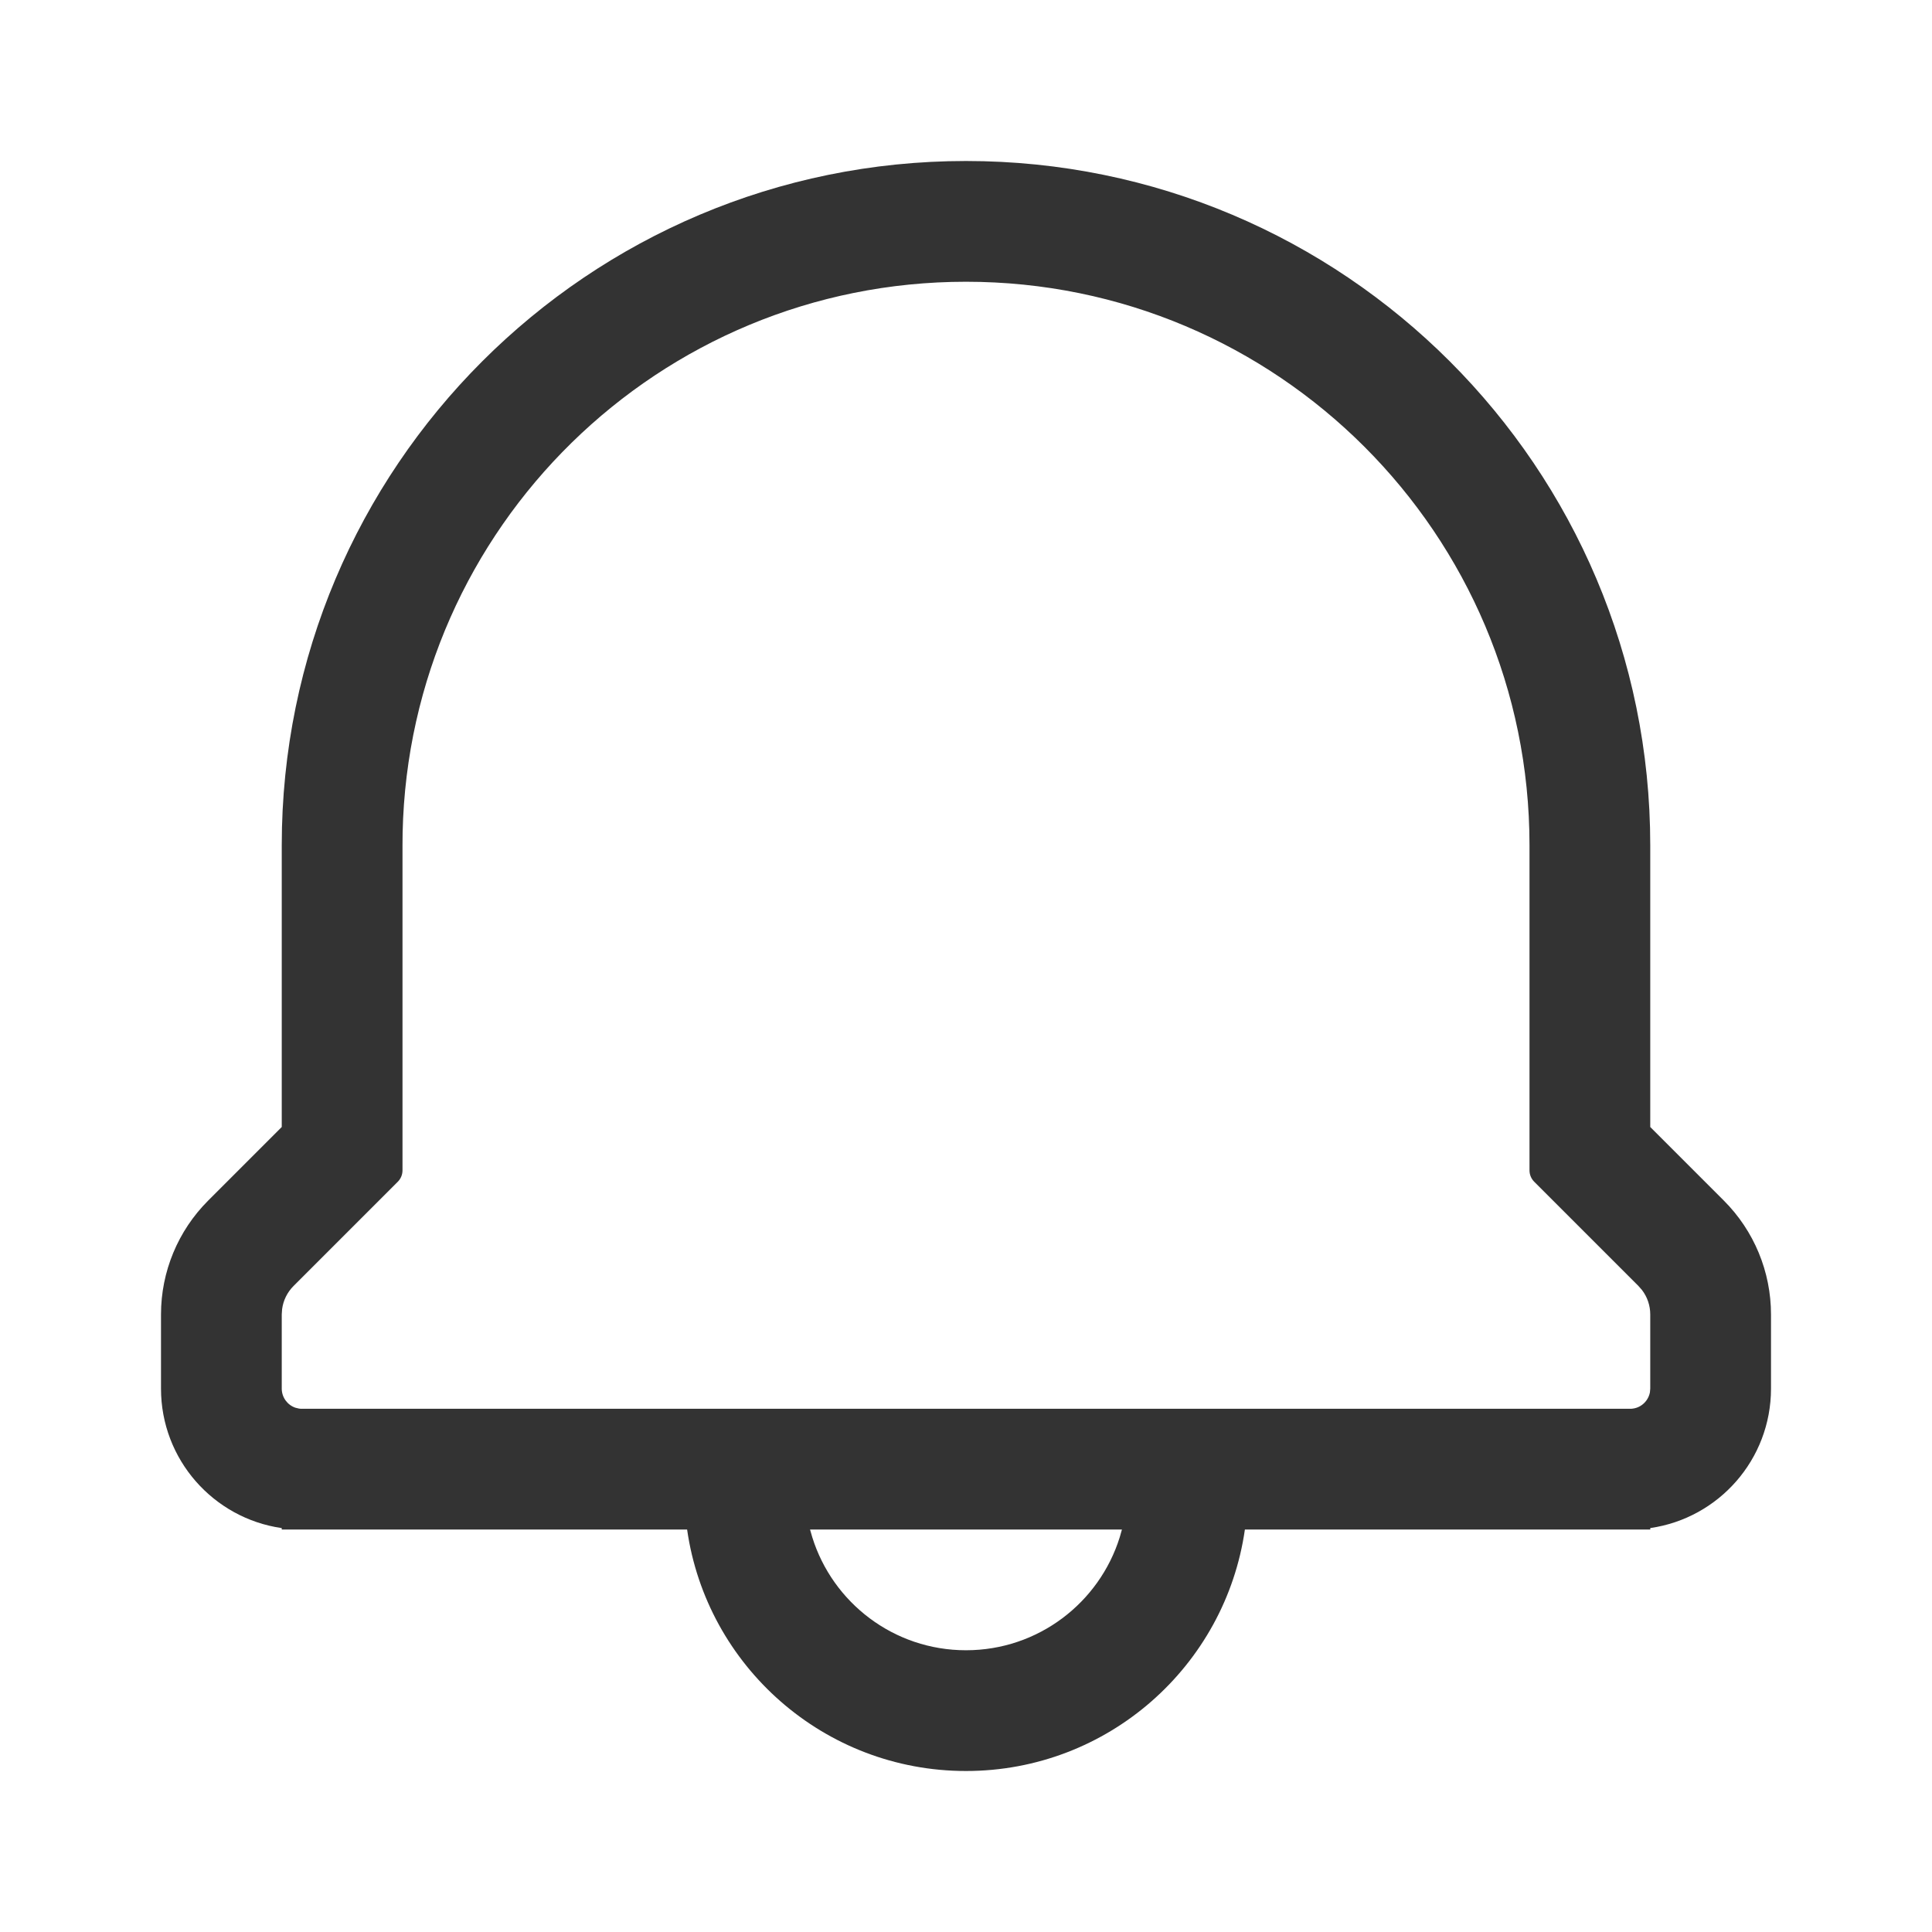 <?xml version="1.0" encoding="UTF-8"?>
<svg width="48px" height="48px" viewBox="0 0 48 48" version="1.1" xmlns="http://www.w3.org/2000/svg" xmlns:xlink="http://www.w3.org/1999/xlink">
    <title>BellOutline</title>
    <g id="BellOutline" stroke="none" stroke-width="1" fill="none" fill-rule="evenodd">
        <g id="编组">
            <rect id="矩形" fill="#FFFFFF" opacity="0" x="0" y="0" width="48" height="48"></rect>
            <path d="M7,38 L7,37.965 C5.304,37.722 4,36.263 4,34.5 L4,32.657 C4,31.596 4.421,30.579 5.172,29.828 L7,28 L7,21 C7,11.611 14.611,4 24,4 C33.389,4 41,11.611 41,21 L41,28 L42.828,29.828 C43.579,30.579 44,31.596 44,32.657 L44,34.5 C44,36.263 42.697,37.721 41.001,37.964 L41,38 L30.929,38 C30.444,41.392 27.526,44 24,44 C20.474,44 17.556,41.392 17.071,38 L7,38 Z M27.874,38.001 L20.125,38 L20.18,38.19 C20.686,39.818 22.205,41 24,41 C25.794,41 27.313,39.818 27.82,38.191 L27.874,38.001 Z M24,7 C16.372,7 10.17,13.1 10.003,20.687 L10,21 L10,29.077 C10,29.183 9.958,29.285 9.883,29.36 L7.293,31.95 L7.293,31.95 C7.137,32.106 7.037,32.309 7.009,32.525 L7,32.657 L7,34.5 C7,34.718 7.142,34.907 7.338,34.974 L7.425,34.995 L7.466,35 L40.533,35 L40.575,34.995 C40.785,34.965 40.953,34.799 40.992,34.591 L41,34.5 L41,32.657 C41,32.436 40.927,32.222 40.794,32.049 L40.707,31.95 L38.117,29.36 C38.042,29.285 38,29.183 38,29.077 L38,21 C38,13.268 31.732,7 24,7 Z" id="形状" fill="#333333" fill-rule="nonzero"></path>
        </g>
    </g>
</svg>